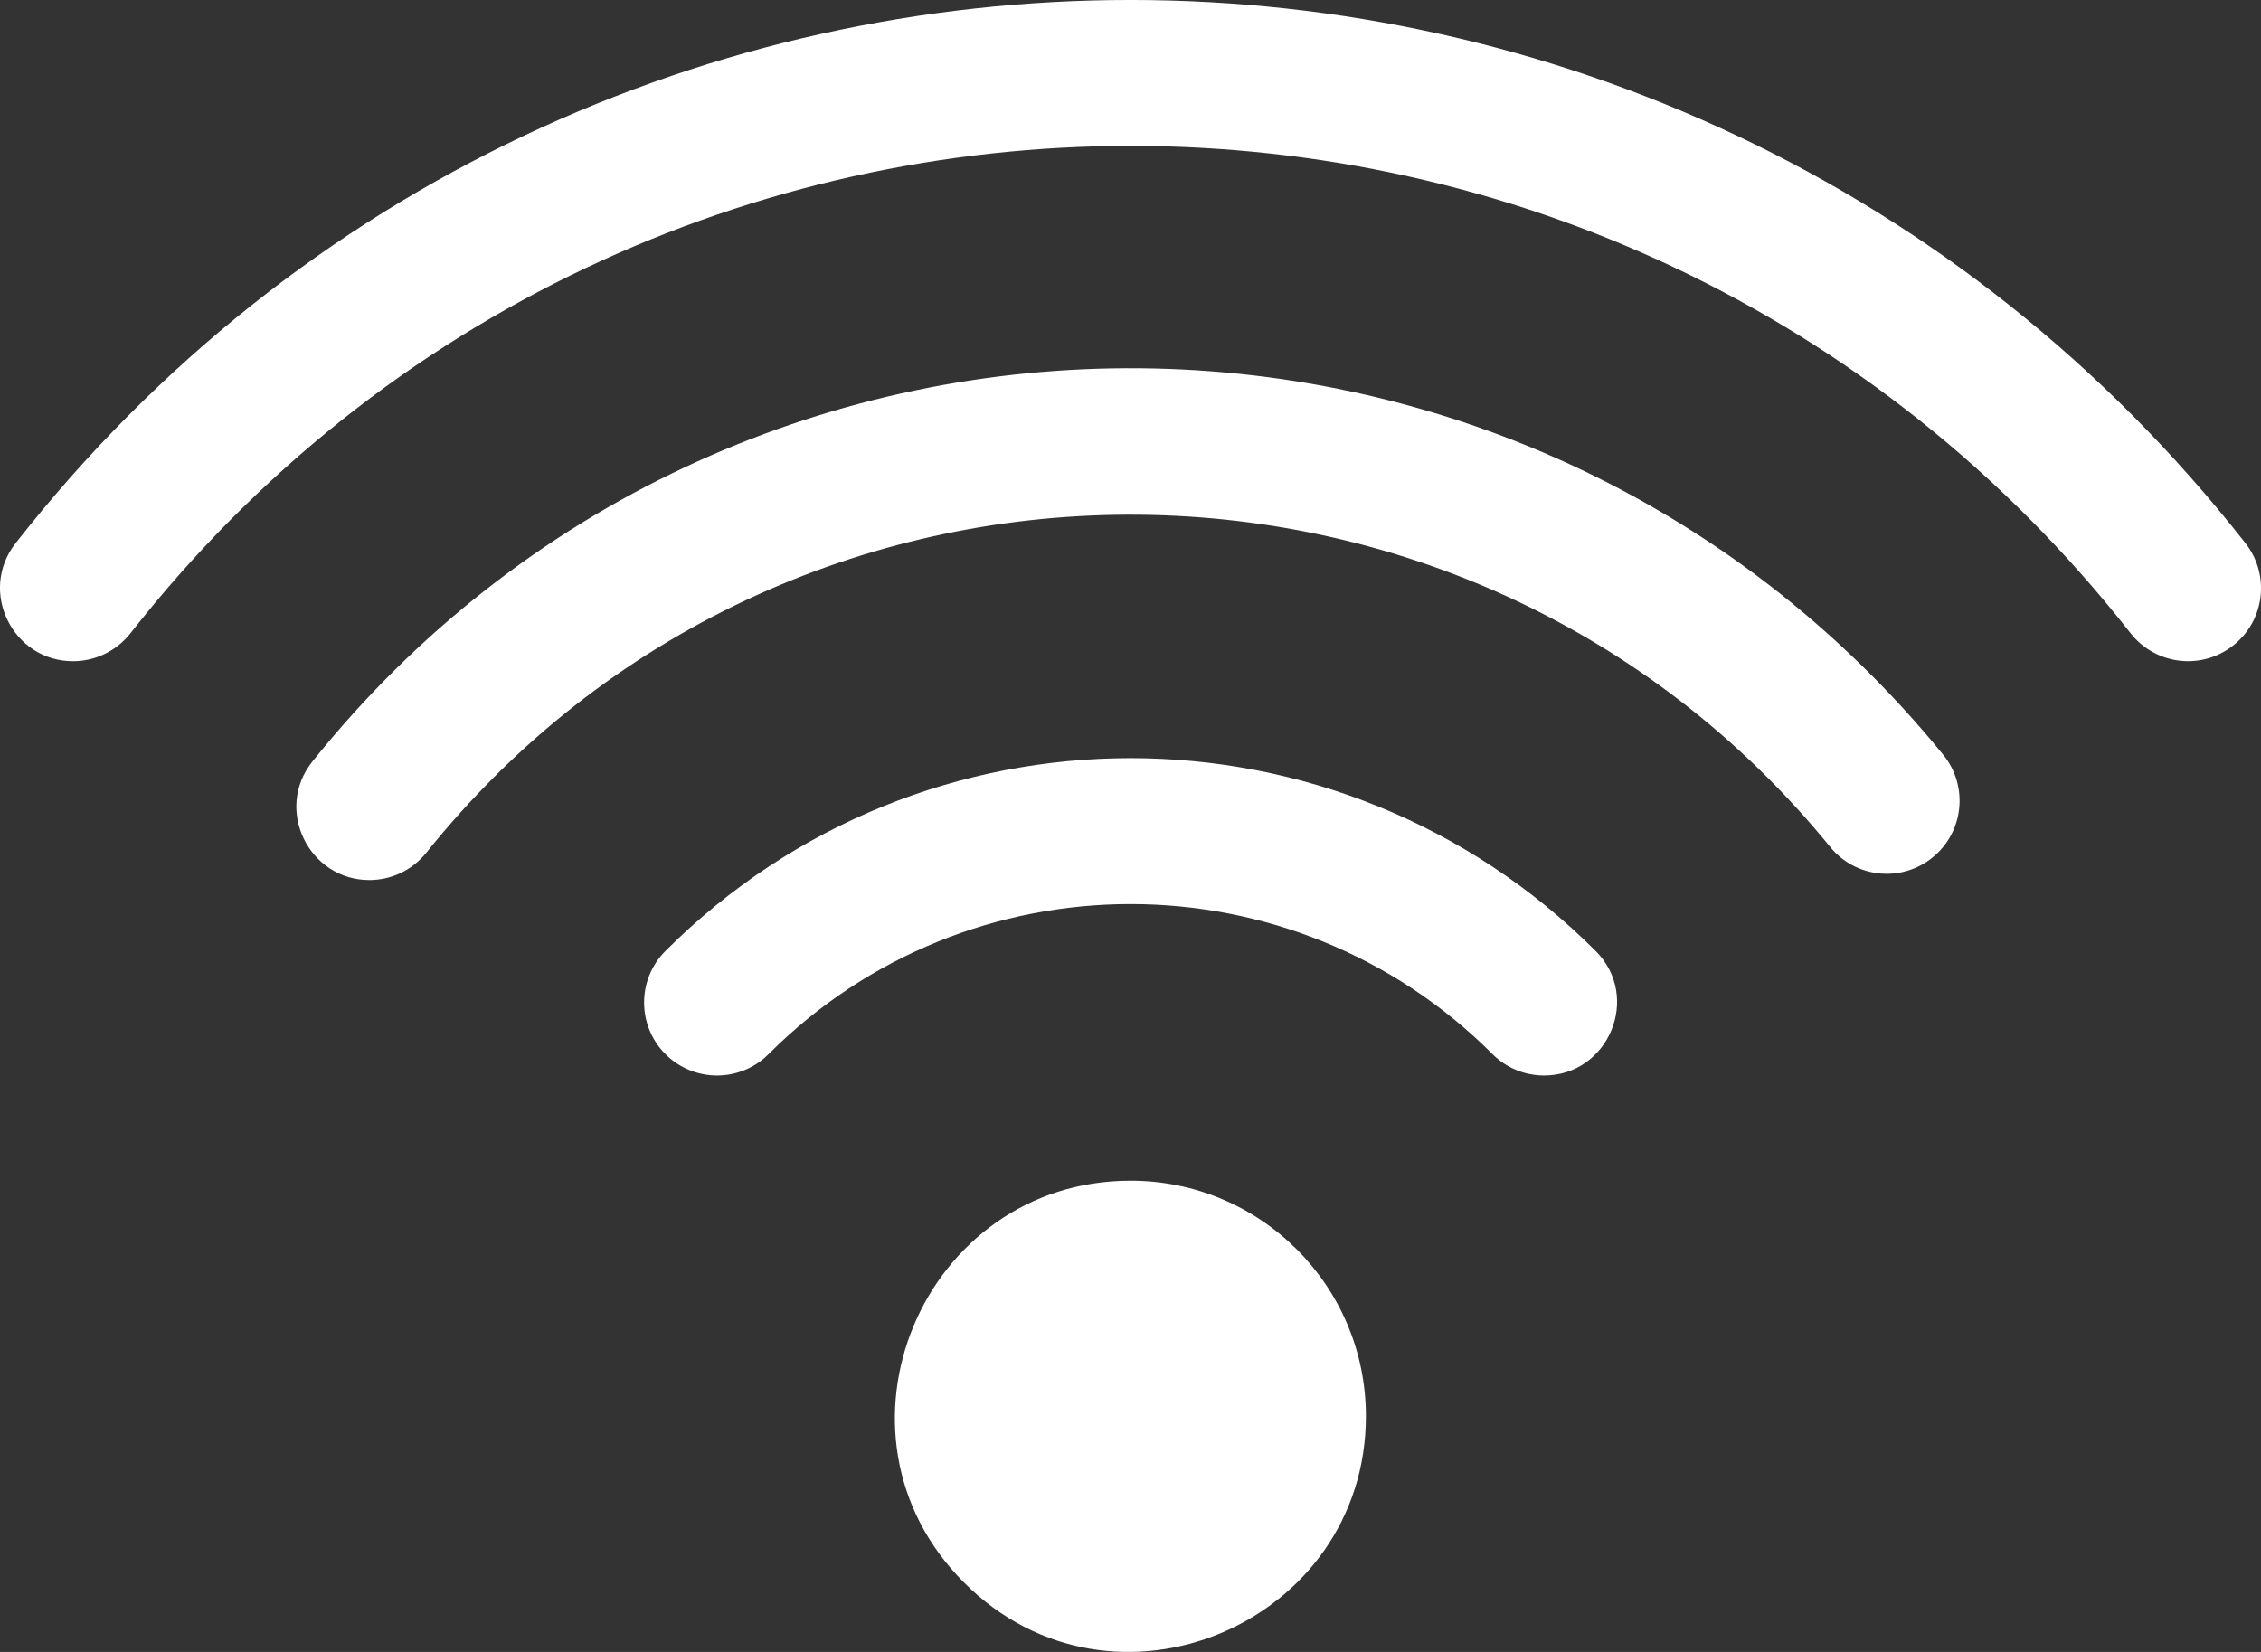<svg width="26" height="19" viewBox="0 0 26 19" fill="none" xmlns="http://www.w3.org/2000/svg">
<rect x="0" y="0" width="26" height="19" fill="#333333" stroke="none"/>
<path d="M15.707 16.288C15.707 18.673 12.802 19.919 11.087 18.203C9.375 16.492 10.612 13.58 13.001 13.58C14.496 13.58 15.707 14.791 15.707 16.288ZM7.652 10.938C7.325 11.265 7.325 11.796 7.652 12.124C7.98 12.452 8.511 12.452 8.838 12.124C11.139 9.823 14.862 9.823 17.163 12.124C17.326 12.288 17.541 12.37 17.756 12.37C18.496 12.37 18.879 11.468 18.349 10.938C15.392 7.98 10.609 7.981 7.652 10.938ZM3.593 8.758C3.151 9.31 3.552 10.122 4.247 10.122C4.493 10.122 4.736 10.015 4.902 9.808C9.045 4.64 16.88 4.63 21.046 9.741C21.338 10.101 21.867 10.154 22.225 9.861C22.584 9.568 22.638 9.04 22.346 8.681C17.488 2.724 8.405 2.757 3.593 8.758ZM25.821 6.247C19.291 -2.076 6.72 -2.089 0.18 6.247C-0.254 6.801 0.147 7.605 0.839 7.605C1.088 7.605 1.334 7.494 1.5 7.284C7.357 -0.187 18.639 -0.194 24.501 7.284C24.788 7.648 25.315 7.712 25.679 7.425C26.044 7.139 26.107 6.612 25.821 6.247Z" fill="white"/>
</svg>
